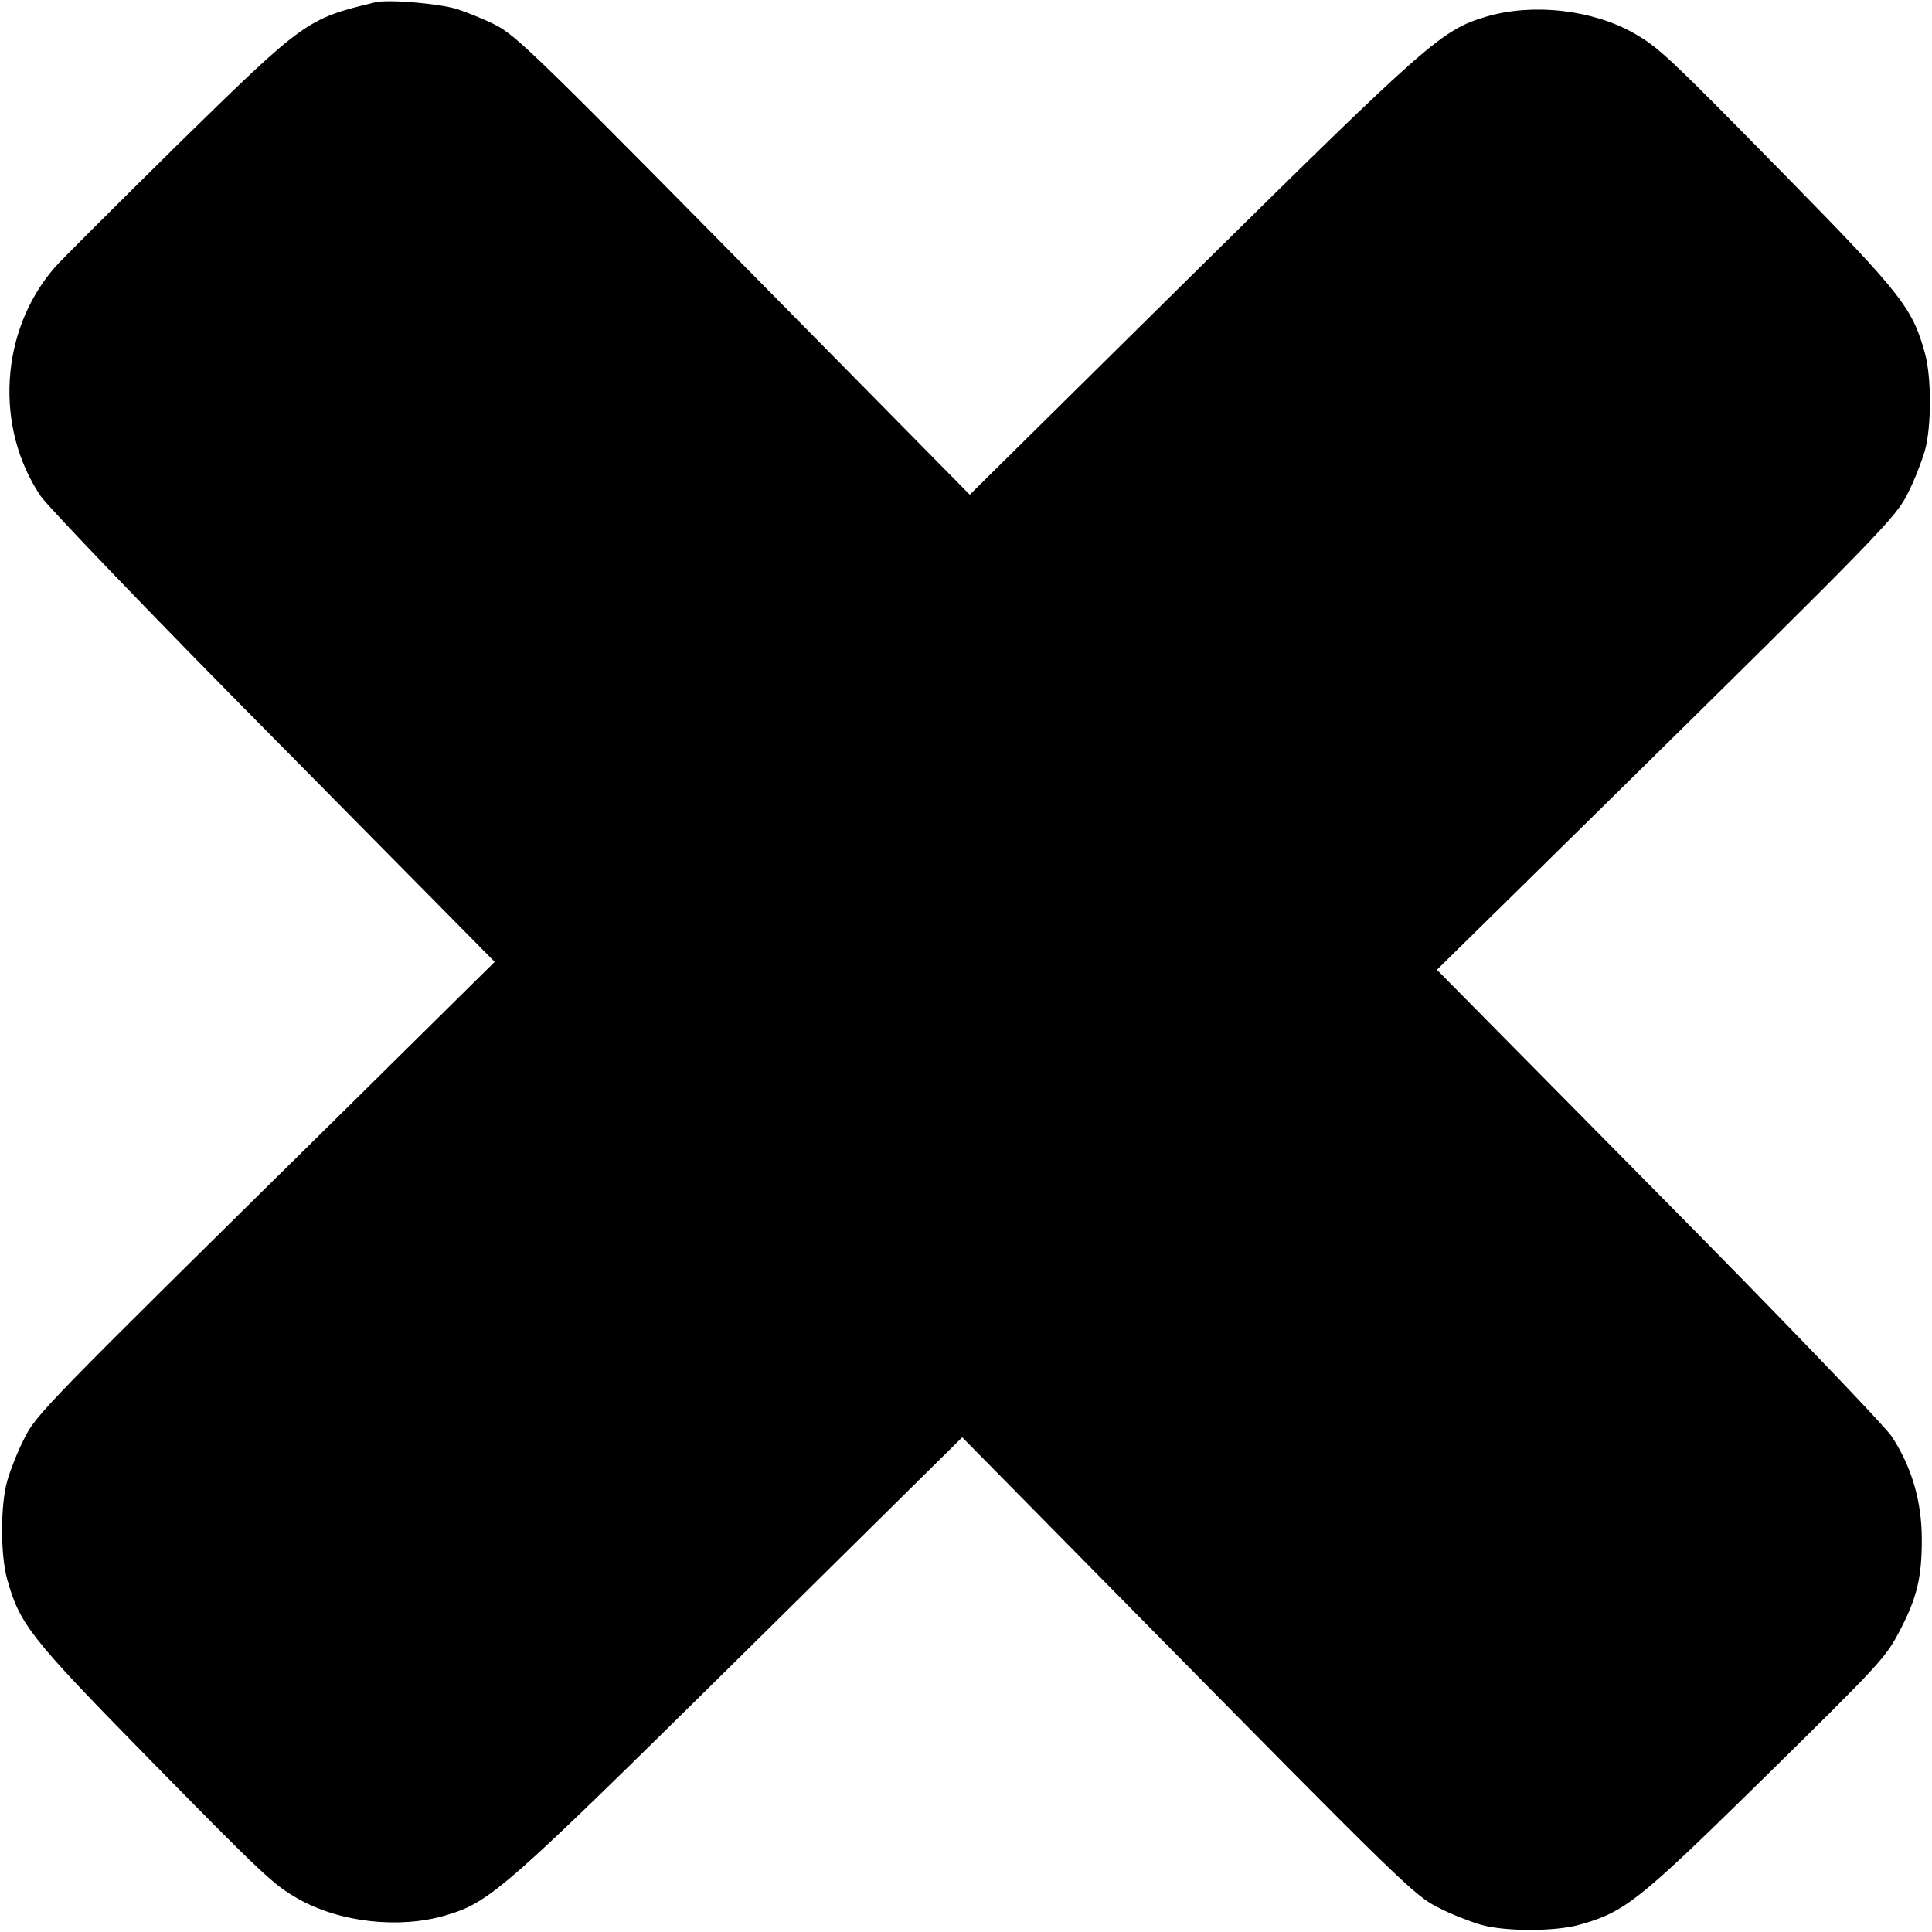 <?xml version="1.0" standalone="no"?>
<!DOCTYPE svg PUBLIC "-//W3C//DTD SVG 20010904//EN"
 "http://www.w3.org/TR/2001/REC-SVG-20010904/DTD/svg10.dtd">
<svg version="1.0" xmlns="http://www.w3.org/2000/svg"
 width="512pt" height="512pt" viewBox="0 0 512 512"
 preserveAspectRatio="xMidYMid meet">

<g transform="translate(0,512) scale(0.1,-0.1)"
fill="#000000" stroke="none">
<path d="M995 5114 c-183 -44 -188 -48 -526 -379 -162 -160 -309 -306 -325
-325 -144 -167 -159 -423 -36 -605 21 -30 299 -320 620 -644 l583 -590 -423
-418 c-779 -768 -793 -782 -825 -848 -17 -33 -36 -82 -44 -110 -18 -64 -18
-196 0 -260 33 -119 62 -156 366 -466 317 -323 339 -343 405 -381 111 -63 269
-80 391 -44 118 35 154 67 774 679 l595 588 417 -423 c759 -770 782 -793 848
-825 33 -17 83 -36 110 -44 64 -18 196 -18 260 0 119 33 156 62 466 366 342
336 346 341 387 420 43 84 55 137 55 235 0 102 -27 194 -81 275 -21 30 -299
320 -620 644 l-584 591 419 412 c769 757 798 787 830 853 17 33 36 83 44 110
18 64 18 196 0 260 -33 119 -62 156 -366 466 -317 323 -339 343 -405 381 -111
63 -269 80 -391 44 -118 -35 -154 -67 -774 -679 l-595 -588 -417 423 c-738
749 -783 793 -842 823 -30 15 -75 33 -100 41 -49 15 -182 26 -216 18z"/>
</g>
</svg>
